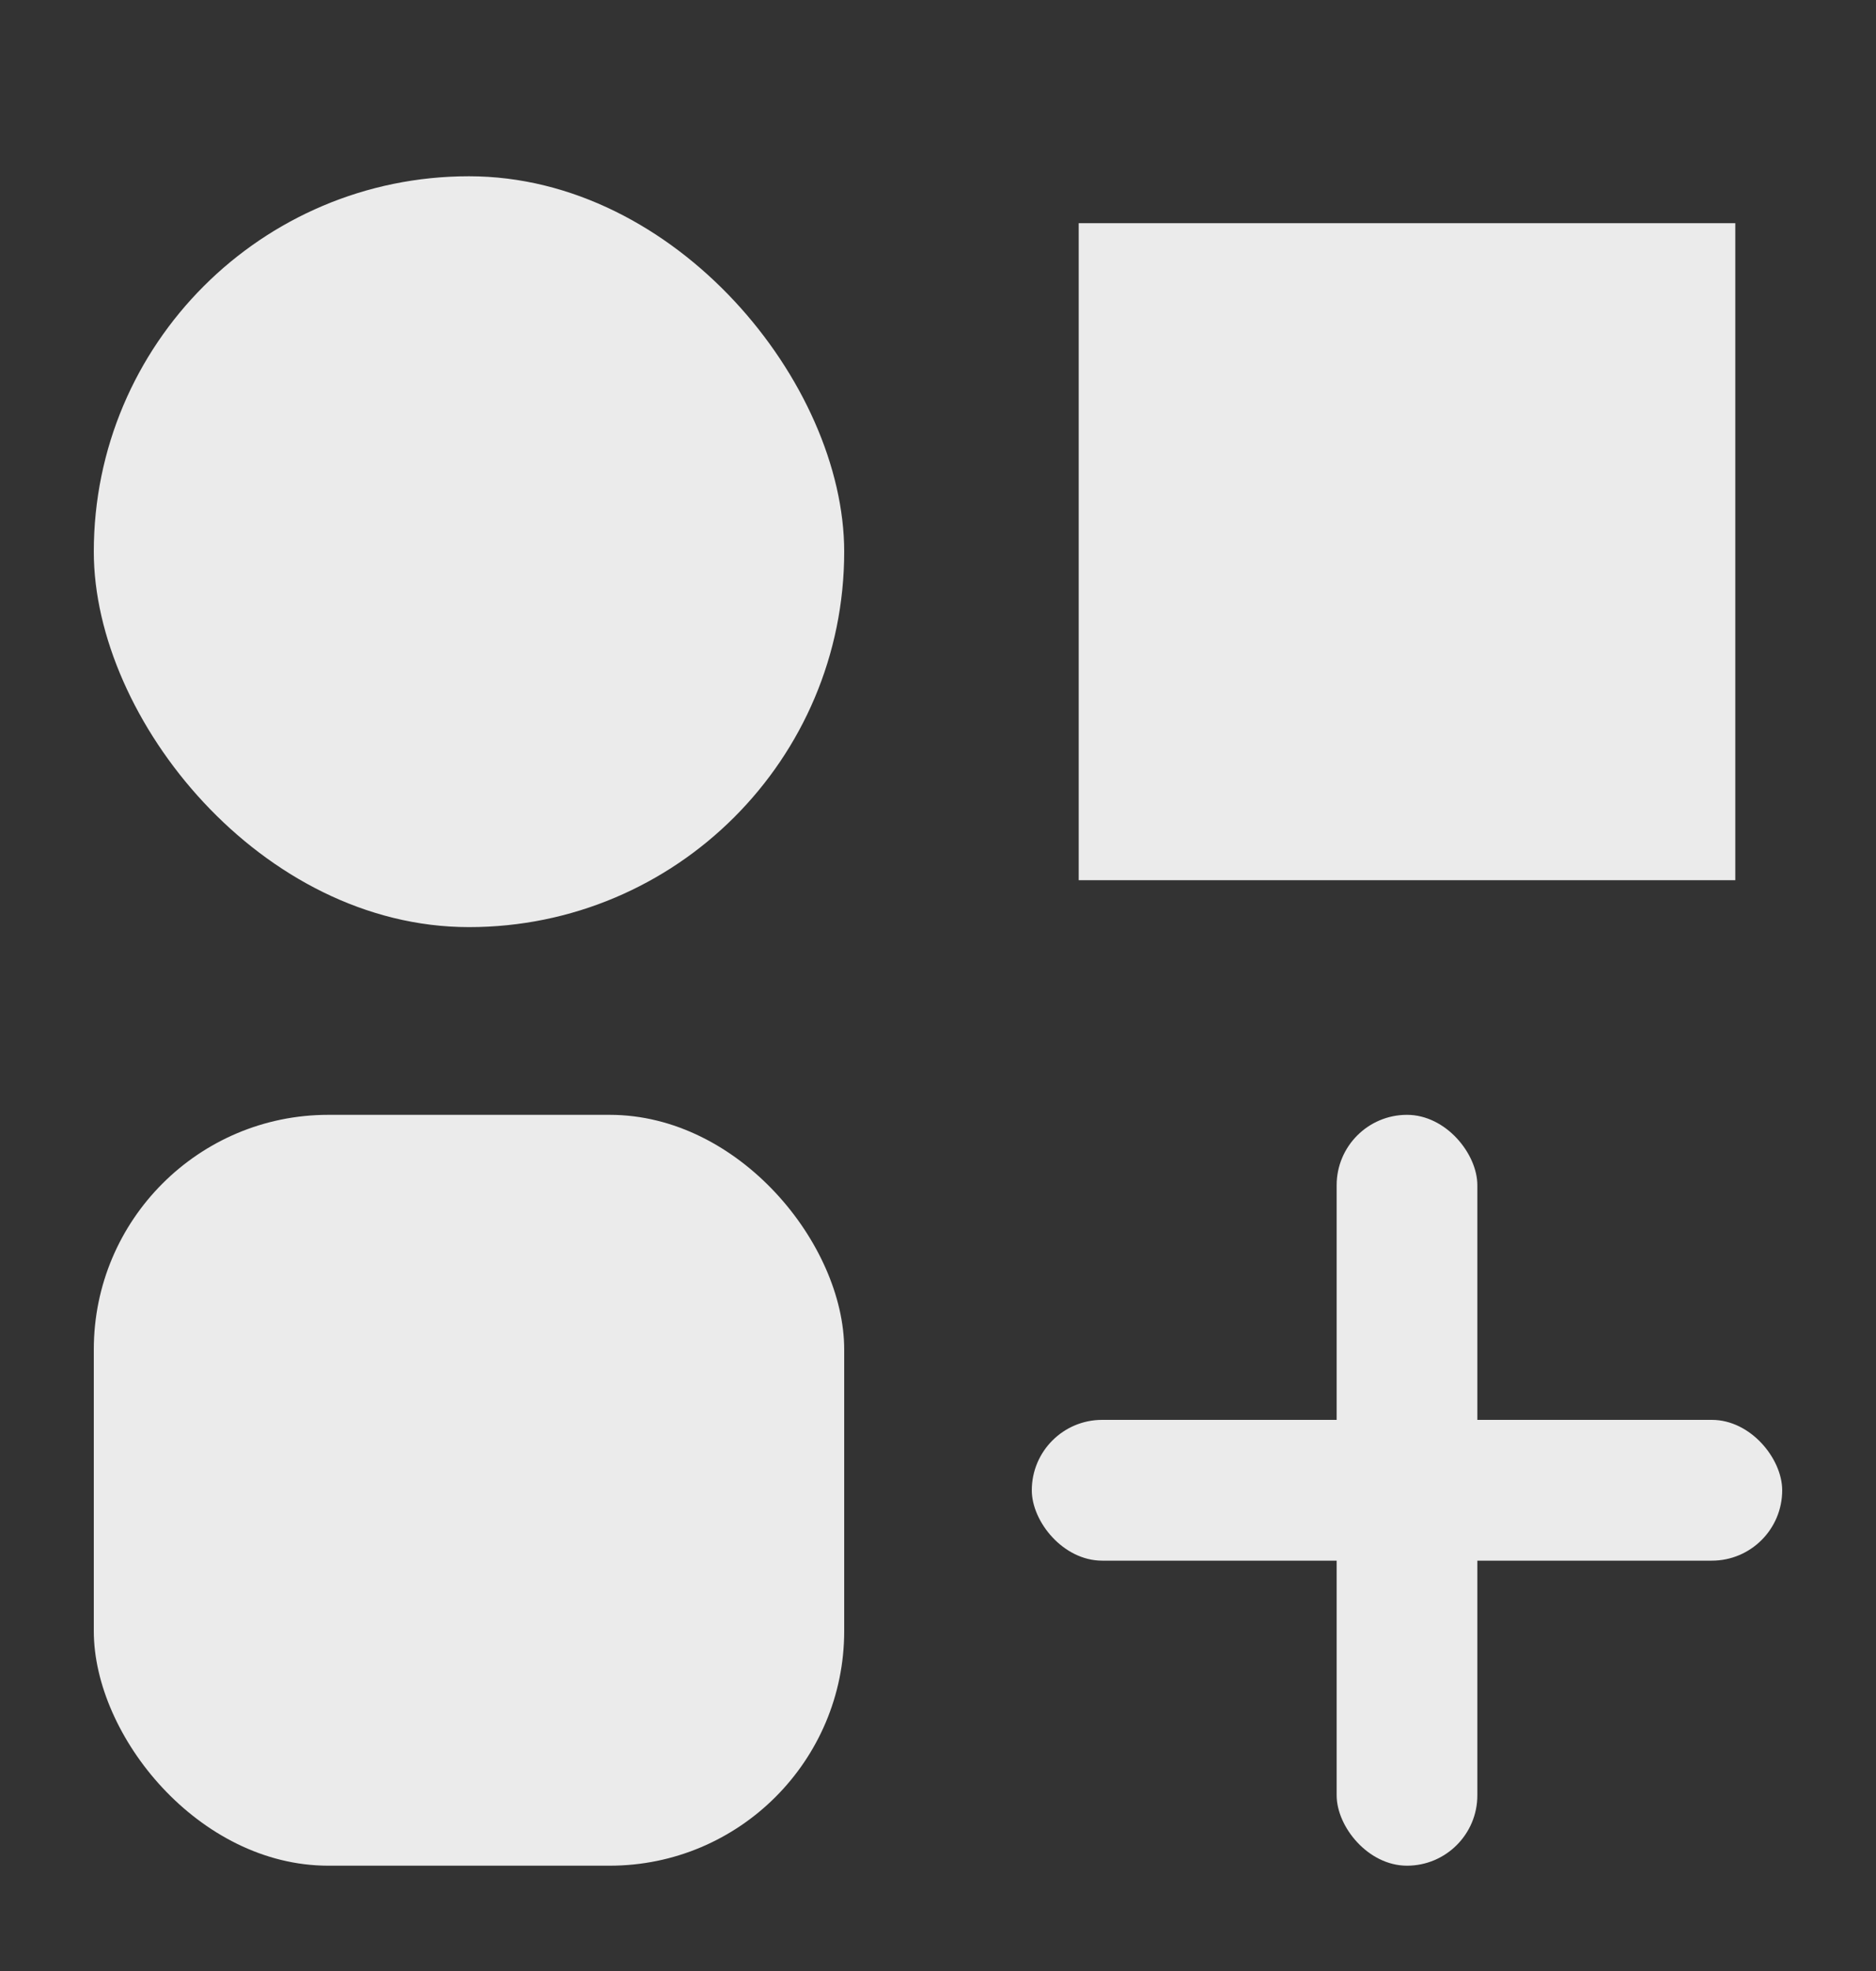 <svg width="20" height="21" viewBox="0 0 20 21" fill="none" xmlns="http://www.w3.org/2000/svg">
<rect x="0" y="0" width="20" height="21" fill="#333333" stroke="none"/>
<rect x="1" y="1.878" width="8" height="8" rx="4" fill="#ebebeb"/>
<rect x="1" y="11.878" width="8" height="8" rx="2.5" fill="#ebebeb"/>
<rect x="11.5" y="2.378" width="7" height="7" fill="#ebebeb"/>
<rect x="14.25" y="11.878" width="1.5" height="8" rx="0.75" fill="#ebebeb"/>
<rect x="11" y="15.128" width="8" height="1.5" rx="0.75" fill="#ebebeb"/>
</svg>
